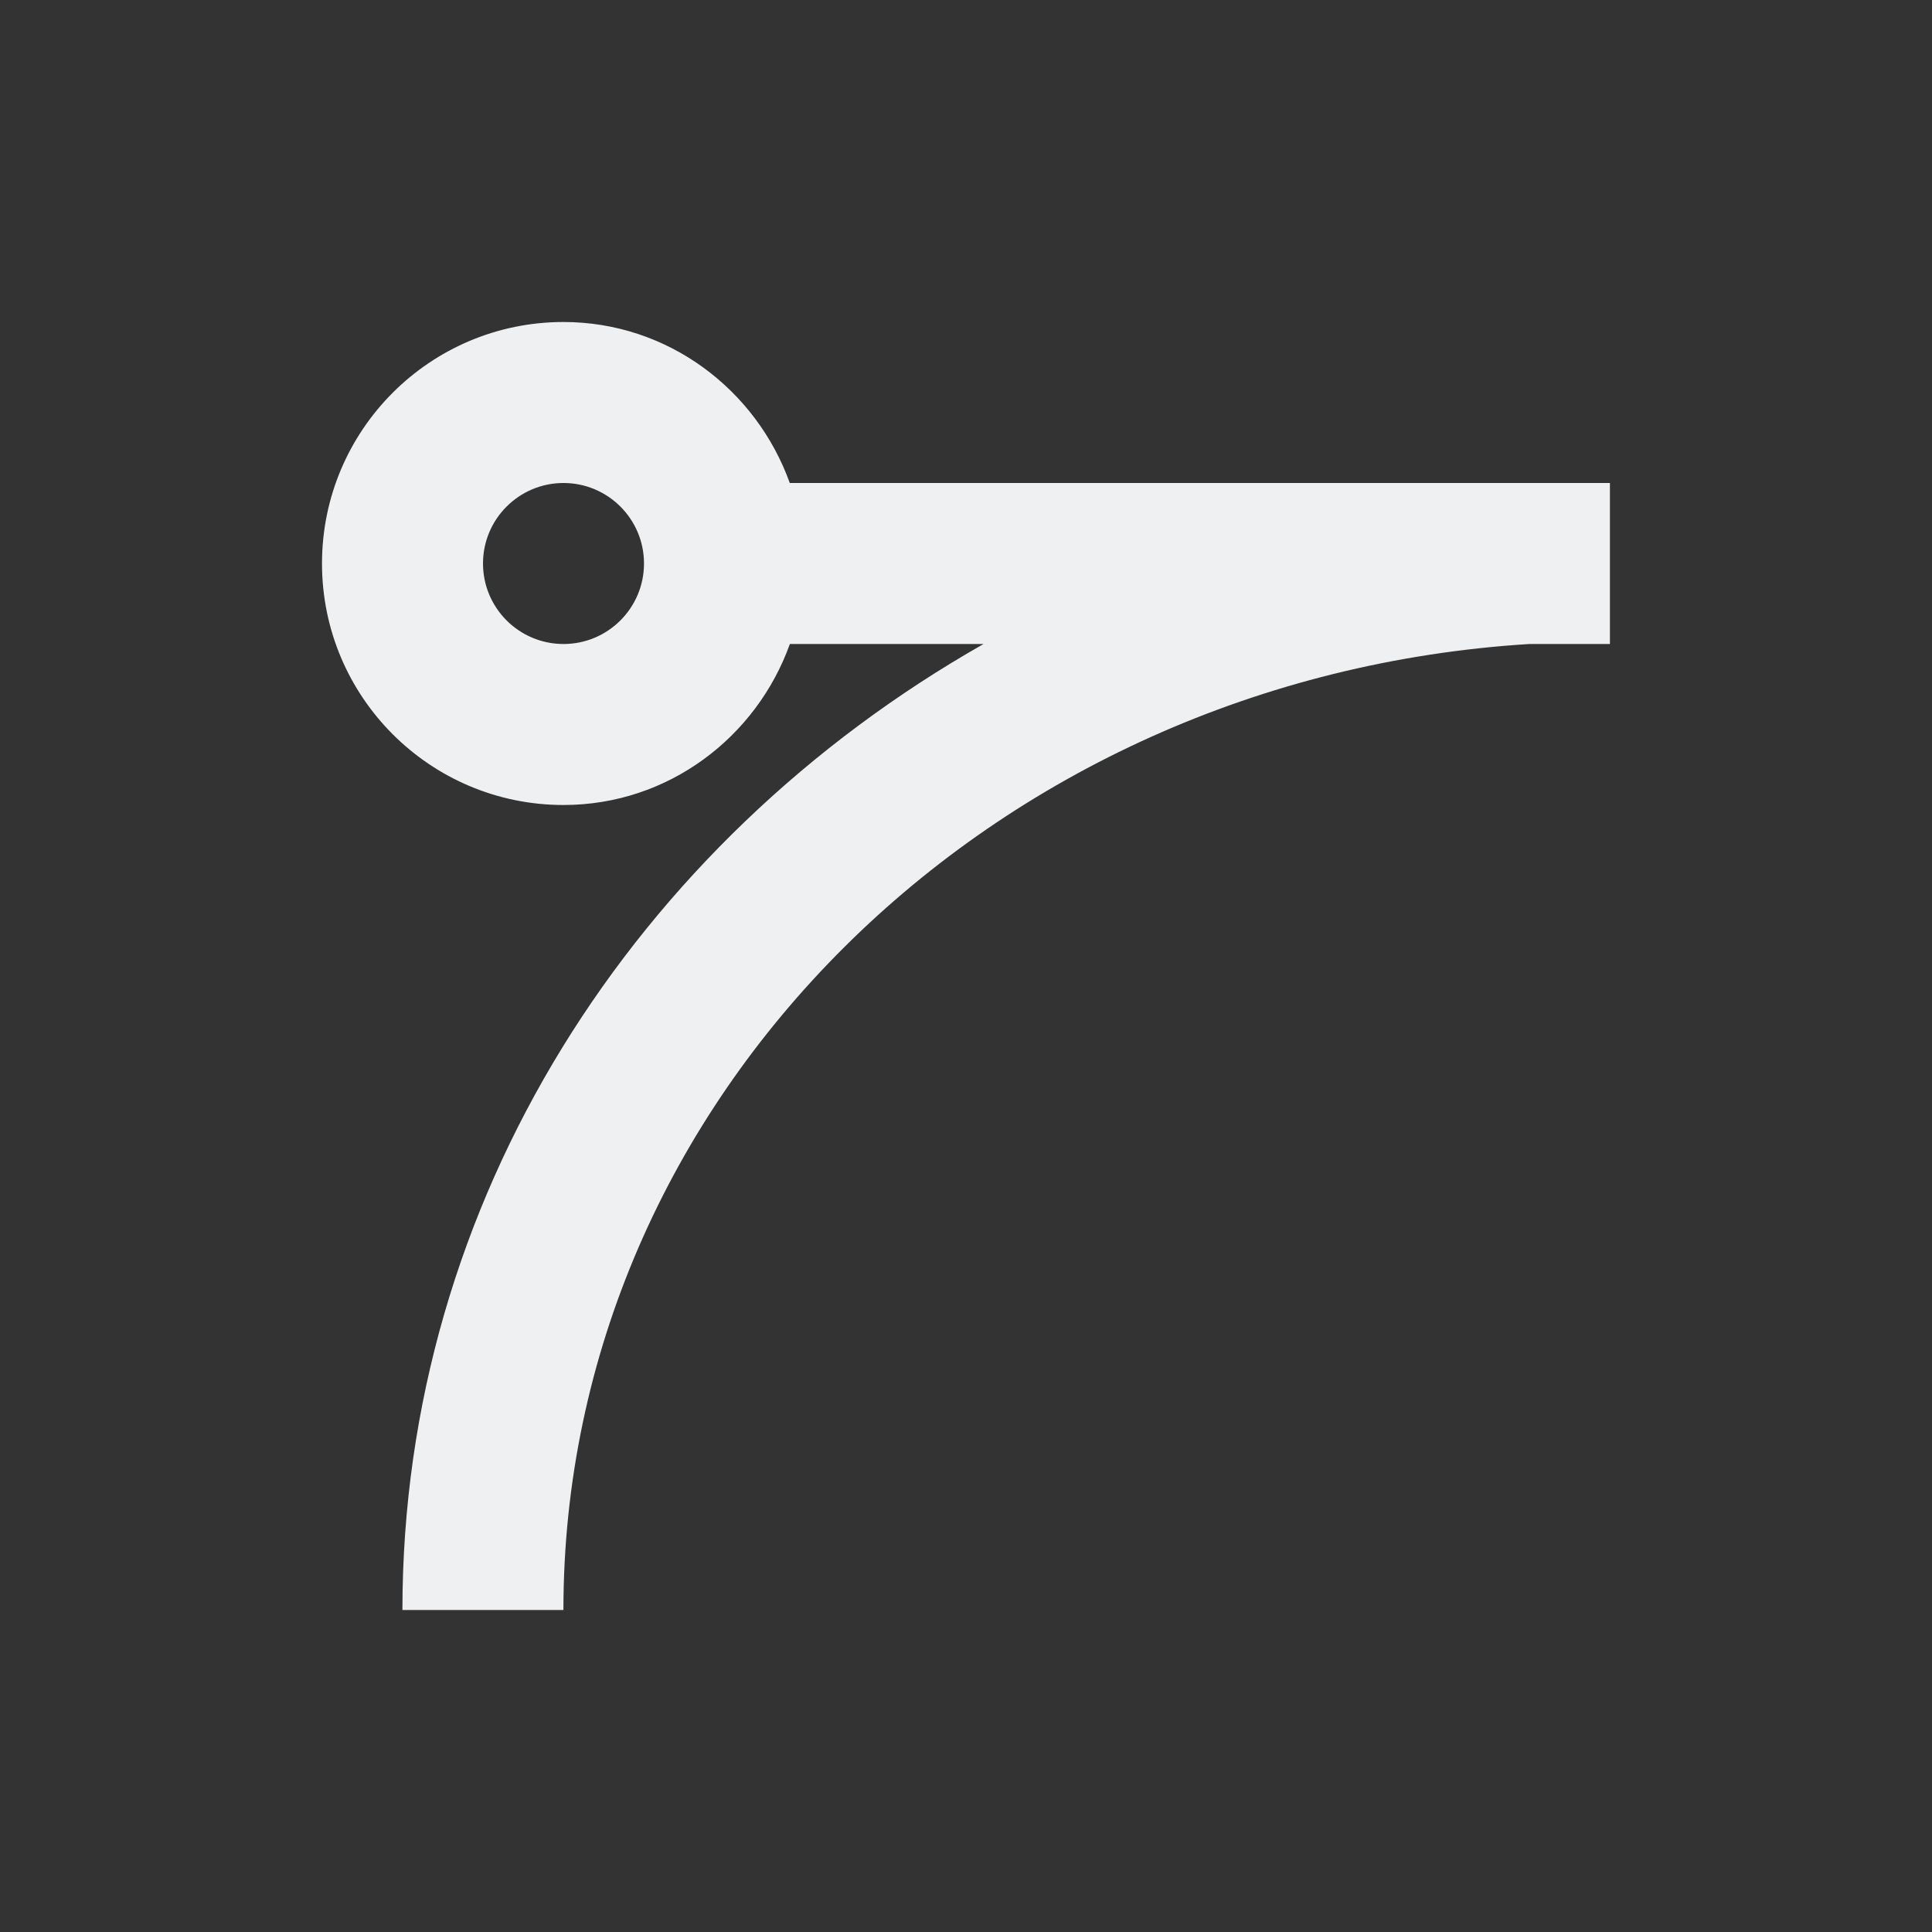 <svg viewBox="0 0 24 24" xmlns="http://www.w3.org/2000/svg"><rect x="0" y="0" width="24" height="24" fill="#333333" stroke="none"/><path d="m7 4c-1.657 0-3 1.343-3 3s1.343 3 3 3c1.301 0 2.397-.842 2.812-2h2.406c-4.333 2.461-7.219 6.914-7.219 12h2c0-6.37 5.301-11.585 12-12h1v-2h-1-9.188c-.416-1.158-1.511-2-2.812-2zm0 2c.552 0 1 .448 1 1s-.448 1-1 1c-.552 0-1-.448-1-1s.448-1 1-1z" fill="#eff0f1"/></svg>